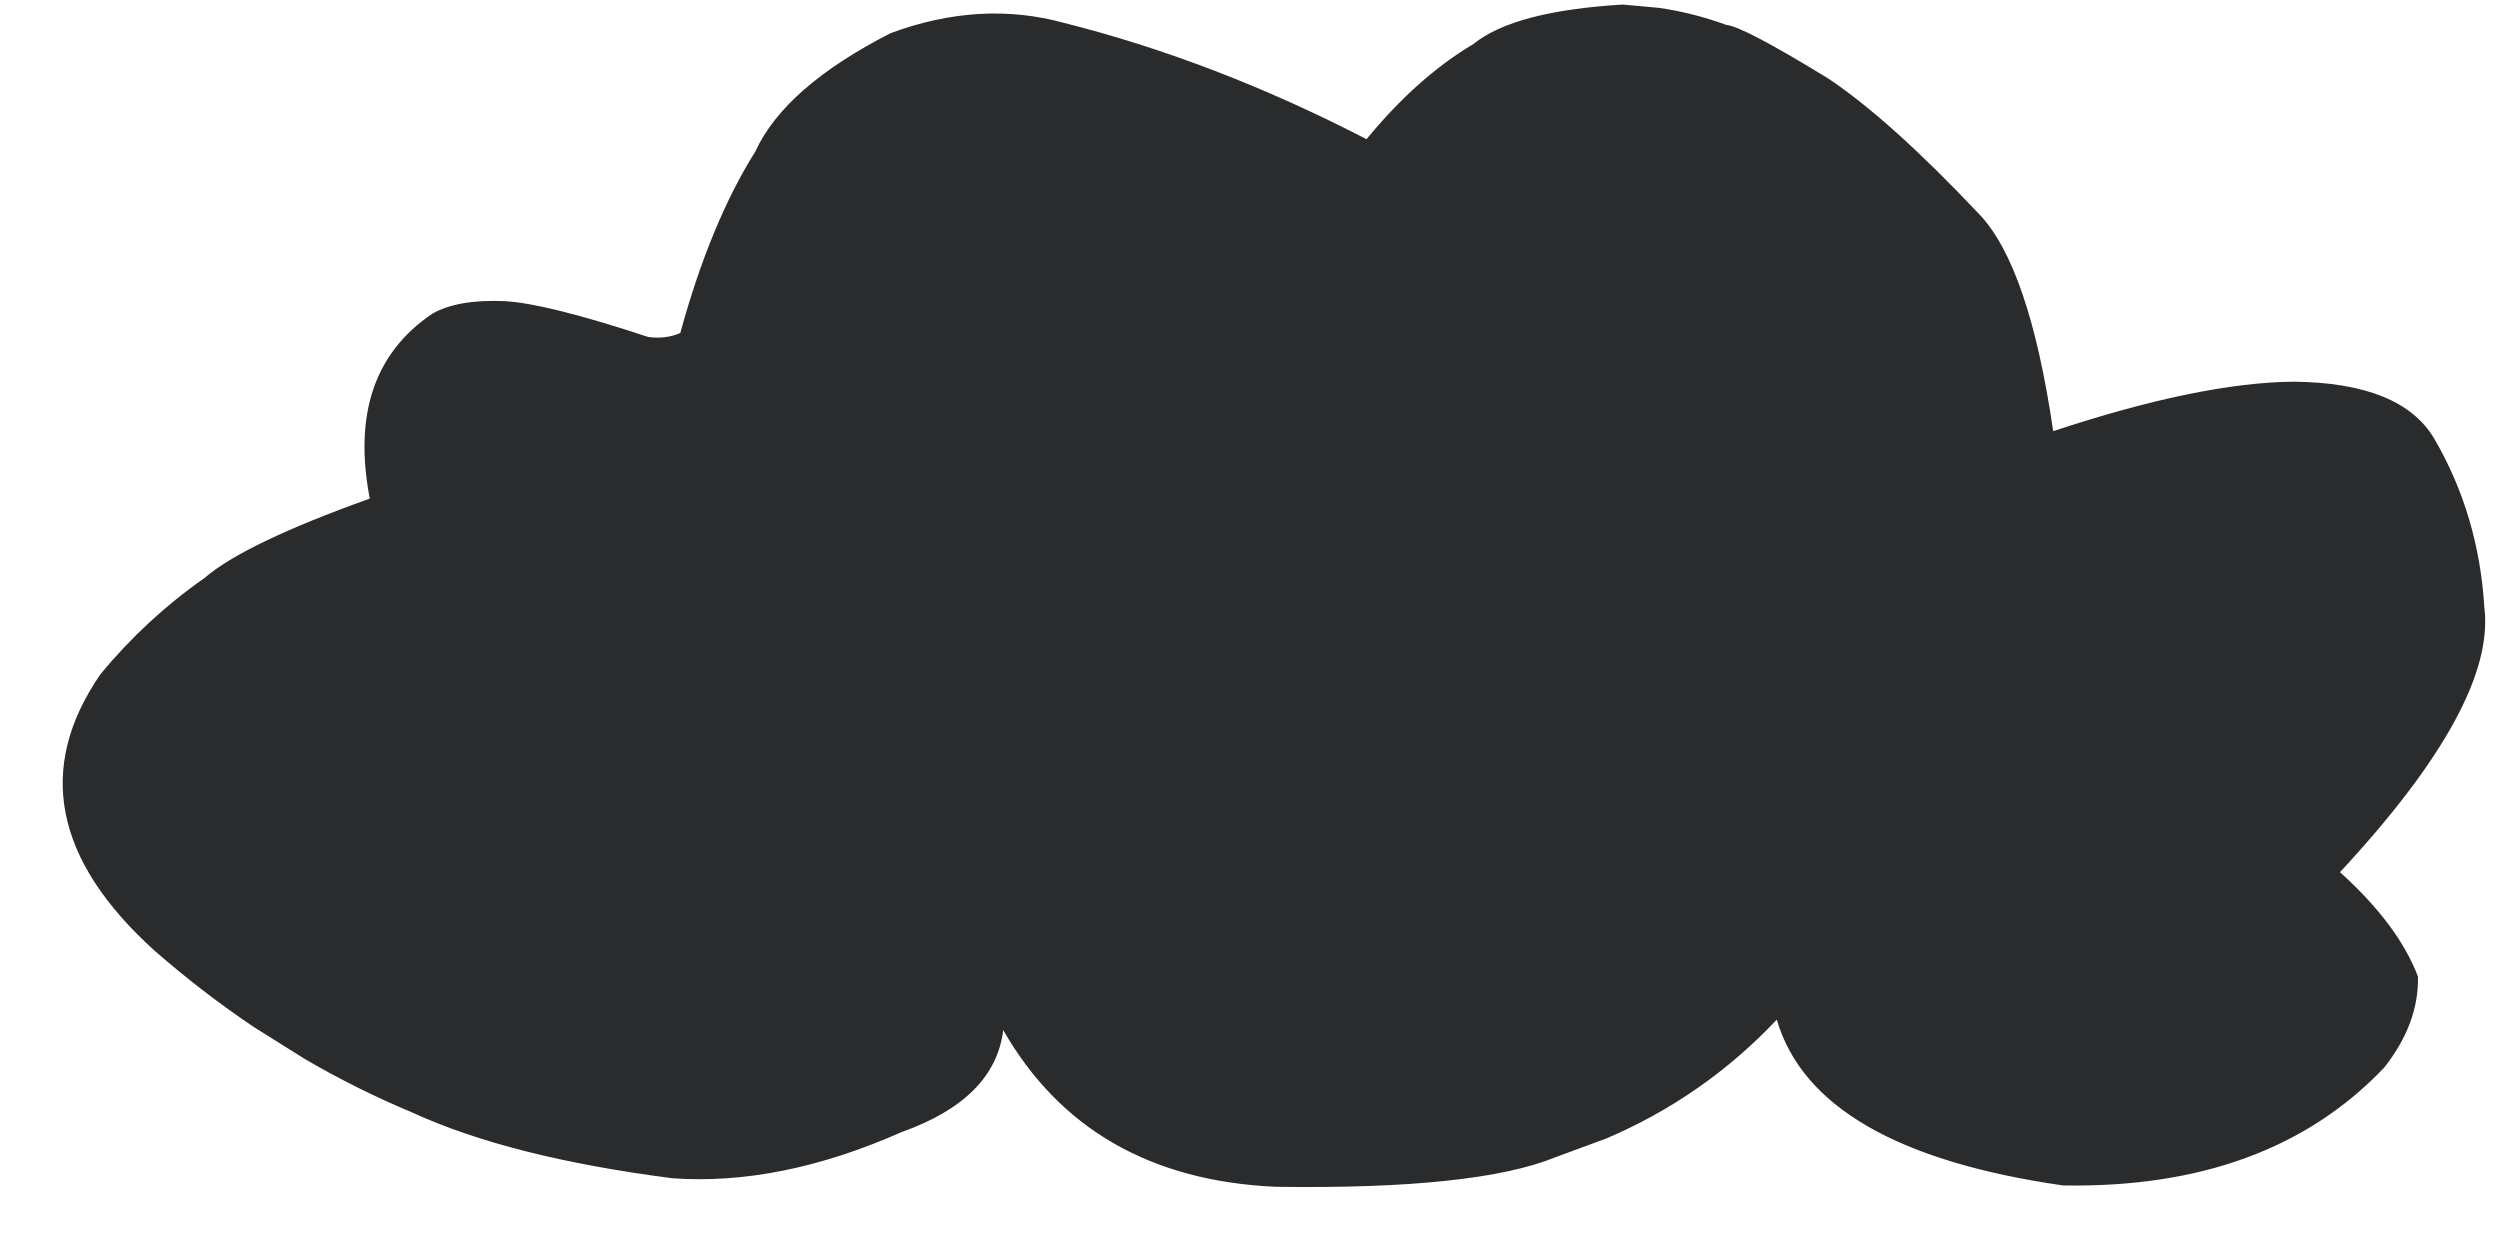 <svg xmlns="http://www.w3.org/2000/svg" xmlns:xlink="http://www.w3.org/1999/xlink" width="500" zoomAndPan="magnify" viewBox="0 0 375 187.5" height="250" preserveAspectRatio="xMidYMid meet" version="1.0"><defs><clipPath id="c9b1ef2fcf"><path d="M 9 0 L 373 0 L 373 178.773 L 9 178.773 Z M 9 0 " clip-rule="nonzero"/></clipPath></defs><g clip-path="url(#c9b1ef2fcf)"><path fill="#292b2d" d="M 248.832 1.176 L 243.422 0.684 C 232.535 1.332 225.062 3.305 221.004 6.609 C 215.383 9.953 210.039 14.711 204.98 20.879 C 189.848 13.059 174.723 7.242 159.605 3.434 C 151.254 1.141 142.586 1.652 133.602 4.969 C 123.016 10.375 116.246 16.297 113.293 22.738 C 108.805 29.883 105.055 38.953 102.043 49.949 C 100.629 50.574 99.031 50.777 97.242 50.551 C 87.121 47.203 79.941 45.41 75.707 45.172 C 70.996 44.969 67.367 45.602 64.816 47.074 C 56.16 52.945 53.047 62.18 55.469 74.789 C 42.93 79.273 34.656 83.254 30.645 86.723 C 24.816 90.805 19.625 95.609 15.066 101.137 C 5.387 115.184 8.117 129.027 23.266 142.676 C 28.035 146.824 32.953 150.609 38.027 154.023 L 45.746 158.863 C 50.973 161.91 56.348 164.586 61.875 166.891 C 71.598 171.359 84.594 174.641 100.859 176.738 C 111.613 177.508 123.074 175.199 135.246 169.809 C 144.57 166.492 149.648 161.395 150.484 154.516 C 158.98 169.332 172.59 177.164 191.309 178.016 C 211.402 178.312 225.426 176.824 233.383 173.562 L 240.93 170.777 C 245.809 168.699 250.383 166.172 254.645 163.199 C 258.91 160.23 262.867 156.812 266.516 152.945 C 270.328 165.965 284.641 174.254 309.453 177.816 C 330.016 178.18 346.07 172.289 357.621 160.148 C 361.098 155.742 362.793 151.191 362.695 146.496 C 360.75 141.332 356.852 136.109 351 130.824 C 366.629 114 373.848 100.773 372.656 91.145 C 372.094 81.883 369.594 73.445 365.156 65.832 C 361.863 60.223 354.82 57.363 344.035 57.254 C 334.703 57.336 322.688 59.809 307.98 64.672 C 305.559 48.125 301.84 37.254 296.816 32.059 C 287.965 22.688 280.445 15.93 274.262 11.789 C 265.738 6.57 260.637 3.887 258.957 3.738 C 255.574 2.512 252.195 1.656 248.832 1.176 " fill-opacity="1" fill-rule="nonzero"/></g></svg>